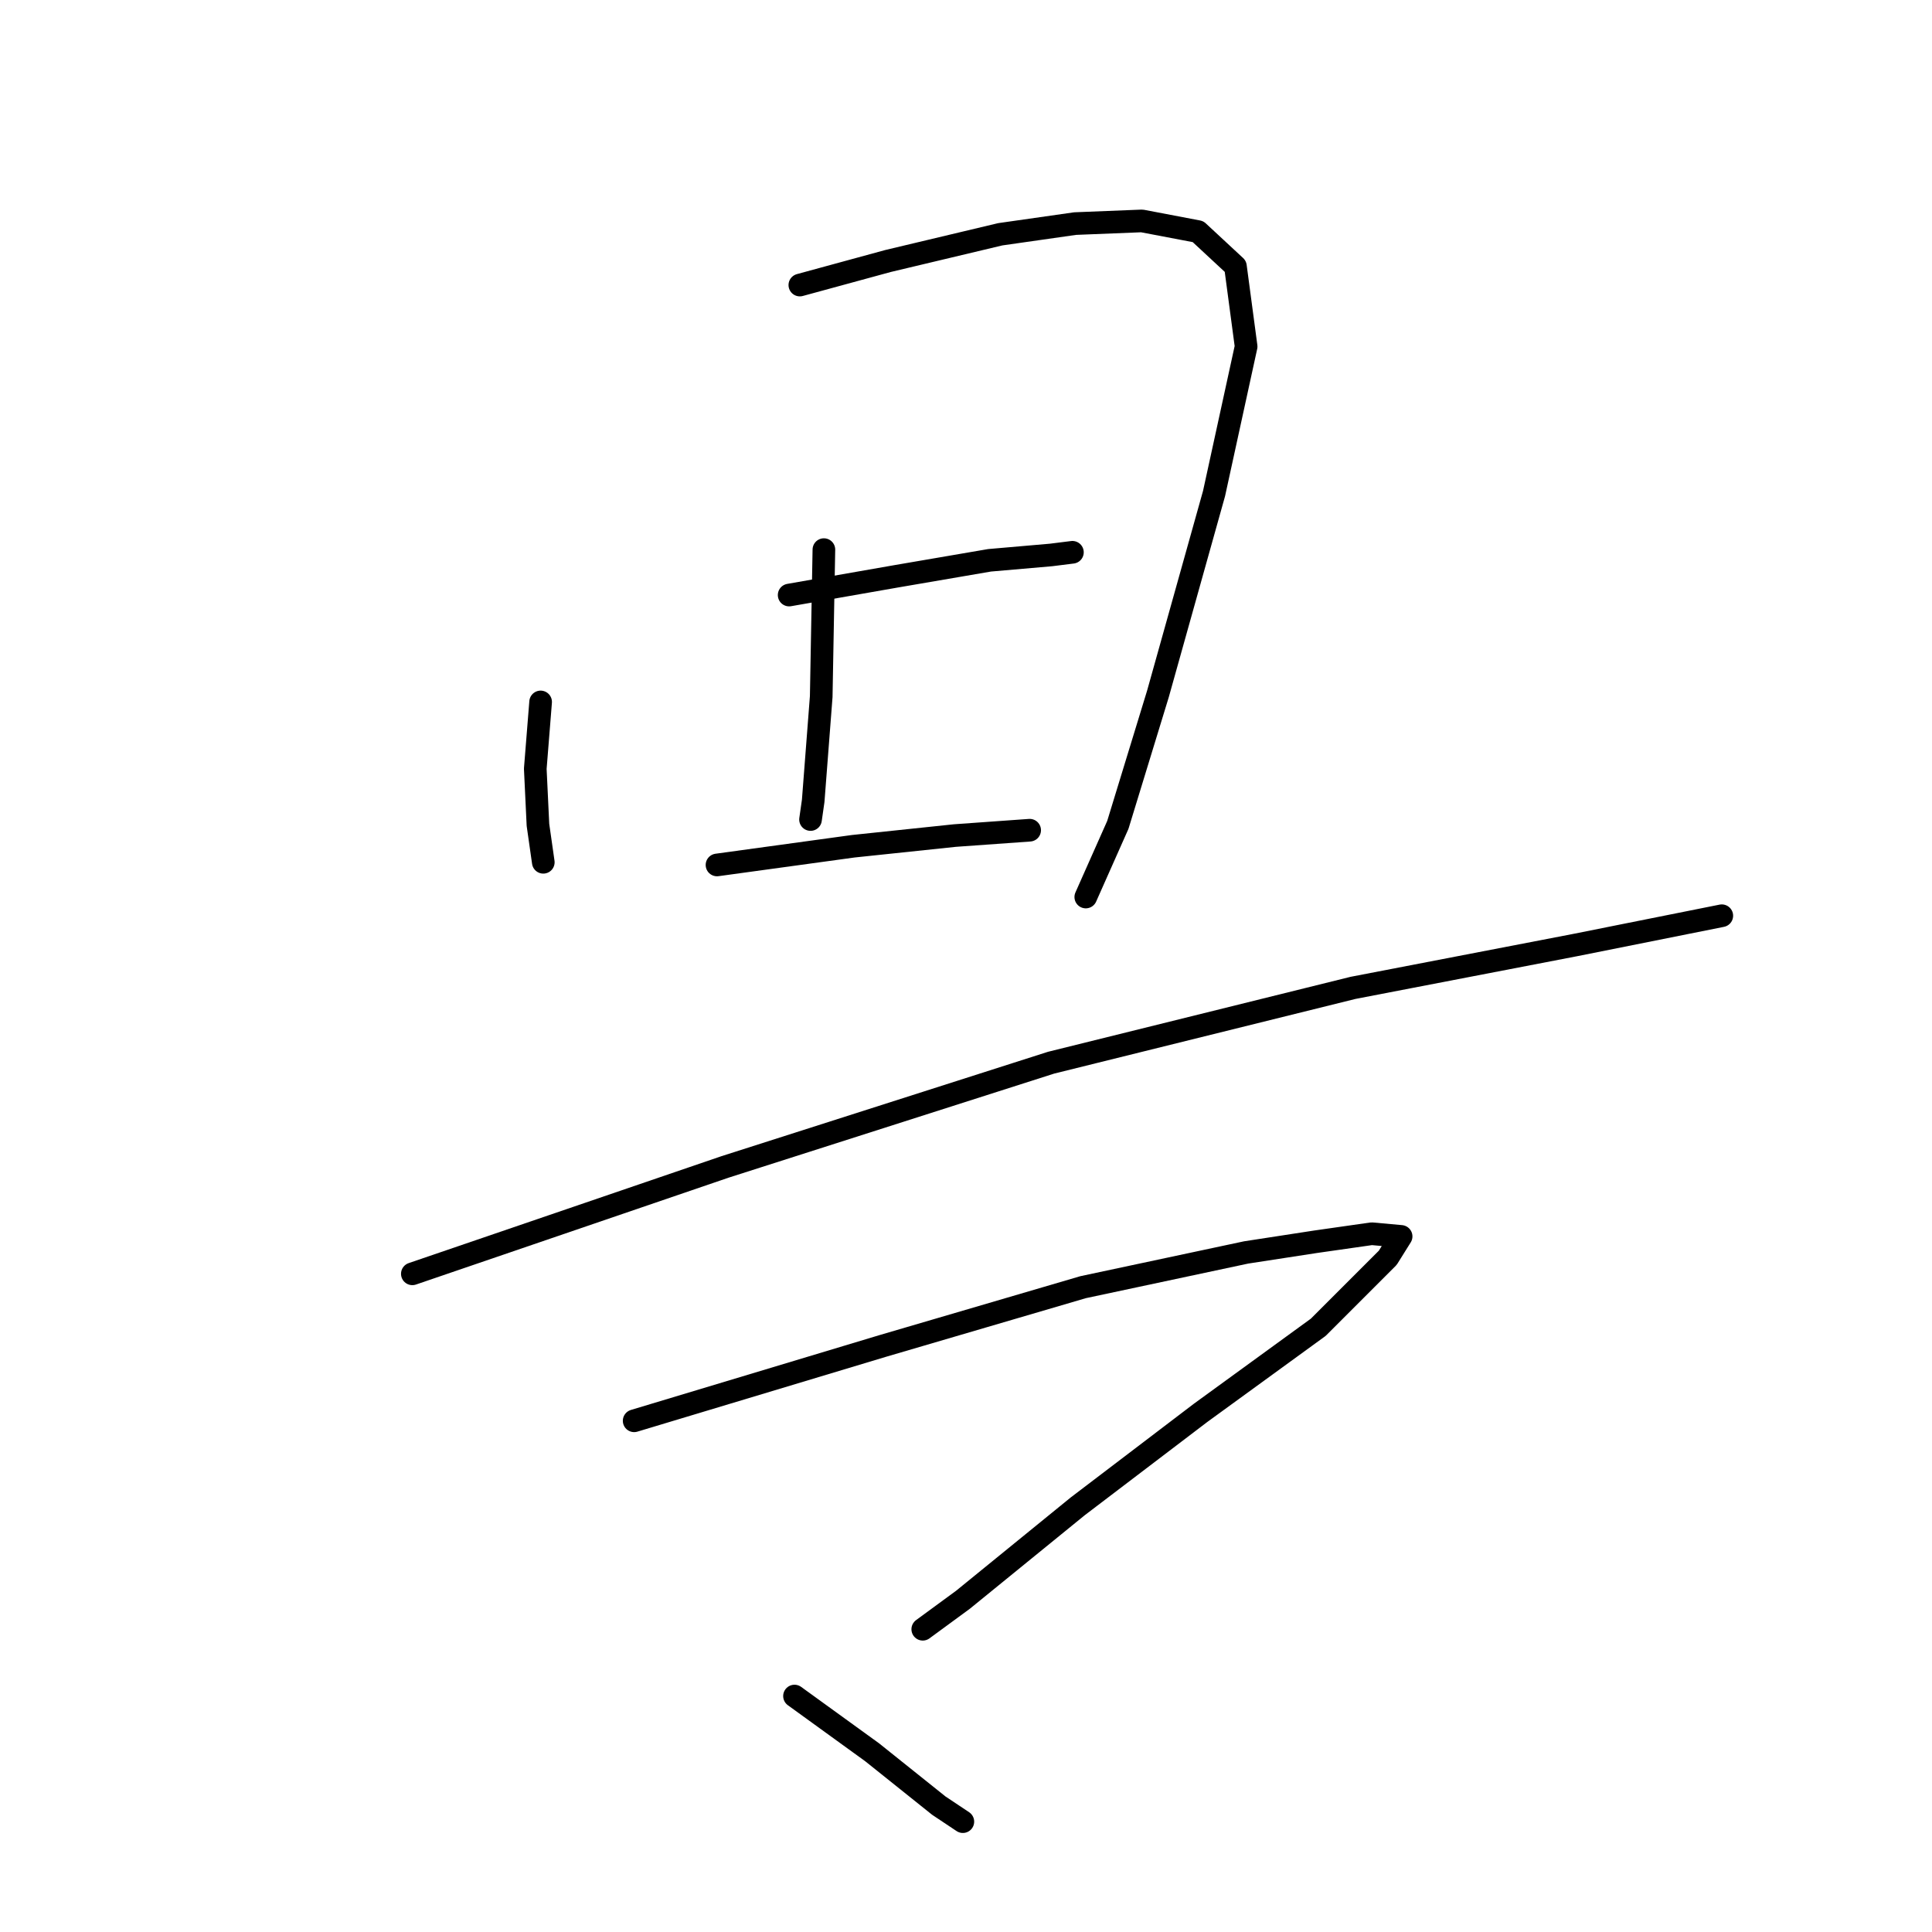 <?xml version="1.0" standalone="no"?>
    <svg width="256" height="256" xmlns="http://www.w3.org/2000/svg" version="1.1">
    <polyline stroke="black" stroke-width="3" stroke-linecap="round" fill="transparent" stroke-linejoin="round" points="71.635 93.011 70.927 101.863 71.281 109.299 71.989 114.257 71.989 114.257 " />
        <polyline stroke="black" stroke-width="3" stroke-linecap="round" fill="transparent" stroke-linejoin="round" points="105.983 37.771 117.668 34.584 132.54 31.043 142.455 29.627 151.308 29.273 158.744 30.689 163.701 35.292 165.118 45.915 160.868 65.391 153.432 91.948 148.121 109.299 143.872 118.86 143.872 118.86 " />
        <polyline stroke="black" stroke-width="3" stroke-linecap="round" fill="transparent" stroke-linejoin="round" points="109.17 72.827 108.816 92.302 107.753 106.112 107.399 108.591 107.399 108.591 " />
        <polyline stroke="black" stroke-width="3" stroke-linecap="round" fill="transparent" stroke-linejoin="round" points="104.566 78.847 118.73 76.368 131.124 74.243 139.268 73.535 142.101 73.181 142.101 73.181 " />
        <polyline stroke="black" stroke-width="3" stroke-linecap="round" fill="transparent" stroke-linejoin="round" points="95.006 114.611 113.065 112.132 126.521 110.716 136.435 110.007 136.435 110.007 " />
        <polyline stroke="black" stroke-width="3" stroke-linecap="round" fill="transparent" stroke-linejoin="round" points="54.638 168.788 96.068 154.624 139.268 140.814 179.282 130.899 208.672 125.234 228.147 121.339 228.147 121.339 " />
        <polyline stroke="black" stroke-width="3" stroke-linecap="round" fill="transparent" stroke-linejoin="round" points="84.029 188.263 116.96 178.349 143.517 170.558 165.118 165.955 174.324 164.539 181.76 163.476 185.655 163.83 183.885 166.663 174.678 175.87 159.098 187.201 142.809 199.595 127.583 211.988 122.271 215.883 122.271 215.883 " />
        <polyline stroke="black" stroke-width="3" stroke-linecap="round" fill="transparent" stroke-linejoin="round" points="105.275 224.736 115.544 232.172 124.396 239.254 127.583 241.378 127.583 241.378 " />
        </svg>